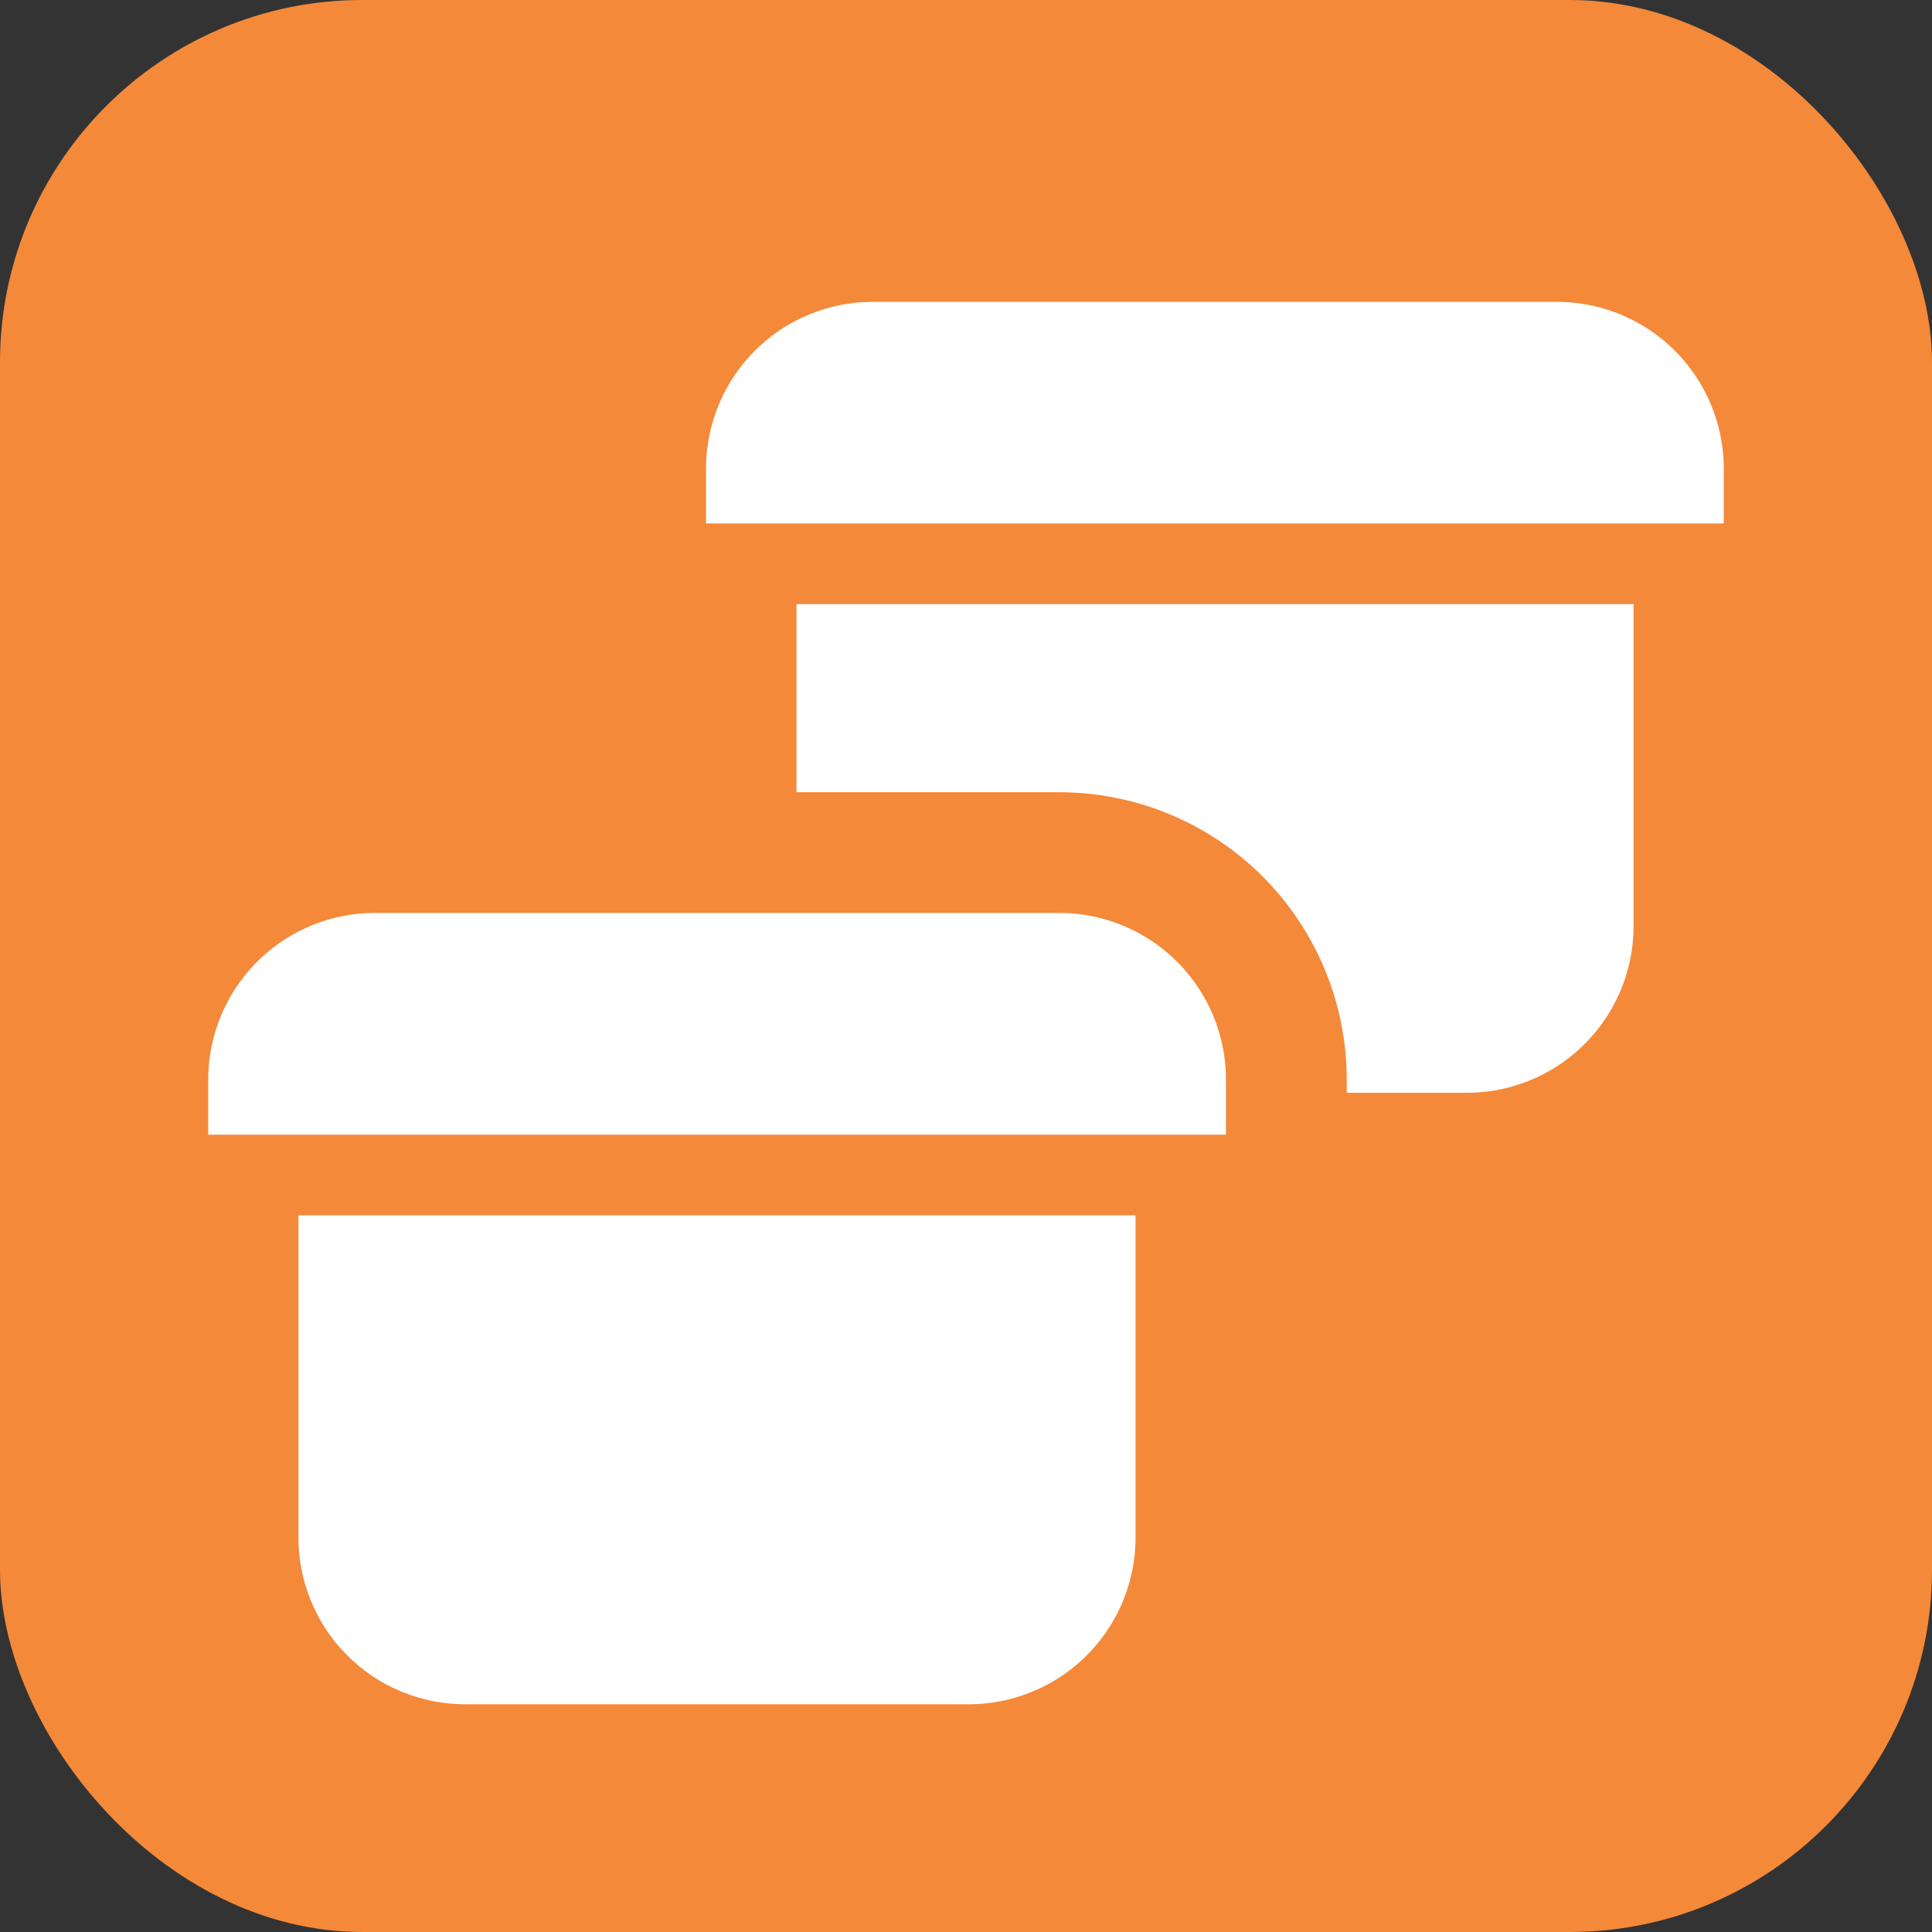 <svg xmlns="http://www.w3.org/2000/svg" viewBox="0 0 32 32"><rect x="0" y="0" width="32" height="32" fill="#333333" stroke="none"/><defs><style>.cls-1{fill:#f48939;}.cls-2{fill:#fff;}</style></defs><g id="Ebene_2" data-name="Ebene 2"><g id="aktiv"><rect class="cls-1" width="32" height="32" rx="6"/></g><g id="Icons"><path class="cls-2" d="M20.306,17.876v.918H3.449v-.918a2.763,2.763,0,0,1,2.757-2.755H17.55A2.763,2.763,0,0,1,20.306,17.876Z"/><path class="cls-2" d="M18.808,20.129v5.344a2.763,2.763,0,0,1-2.756,2.755H7.7a2.763,2.763,0,0,1-2.757-2.755V20.129Z"/><path class="cls-2" d="M13.192,13.122H17.55a4.76,4.76,0,0,1,4.756,4.754V18.1H24.3a2.763,2.763,0,0,0,2.757-2.754V10.005H13.192ZM25.794,5H14.45a2.763,2.763,0,0,0-2.756,2.755V8.67H28.551V7.752A2.764,2.764,0,0,0,25.794,5Z"/></g></g></svg>